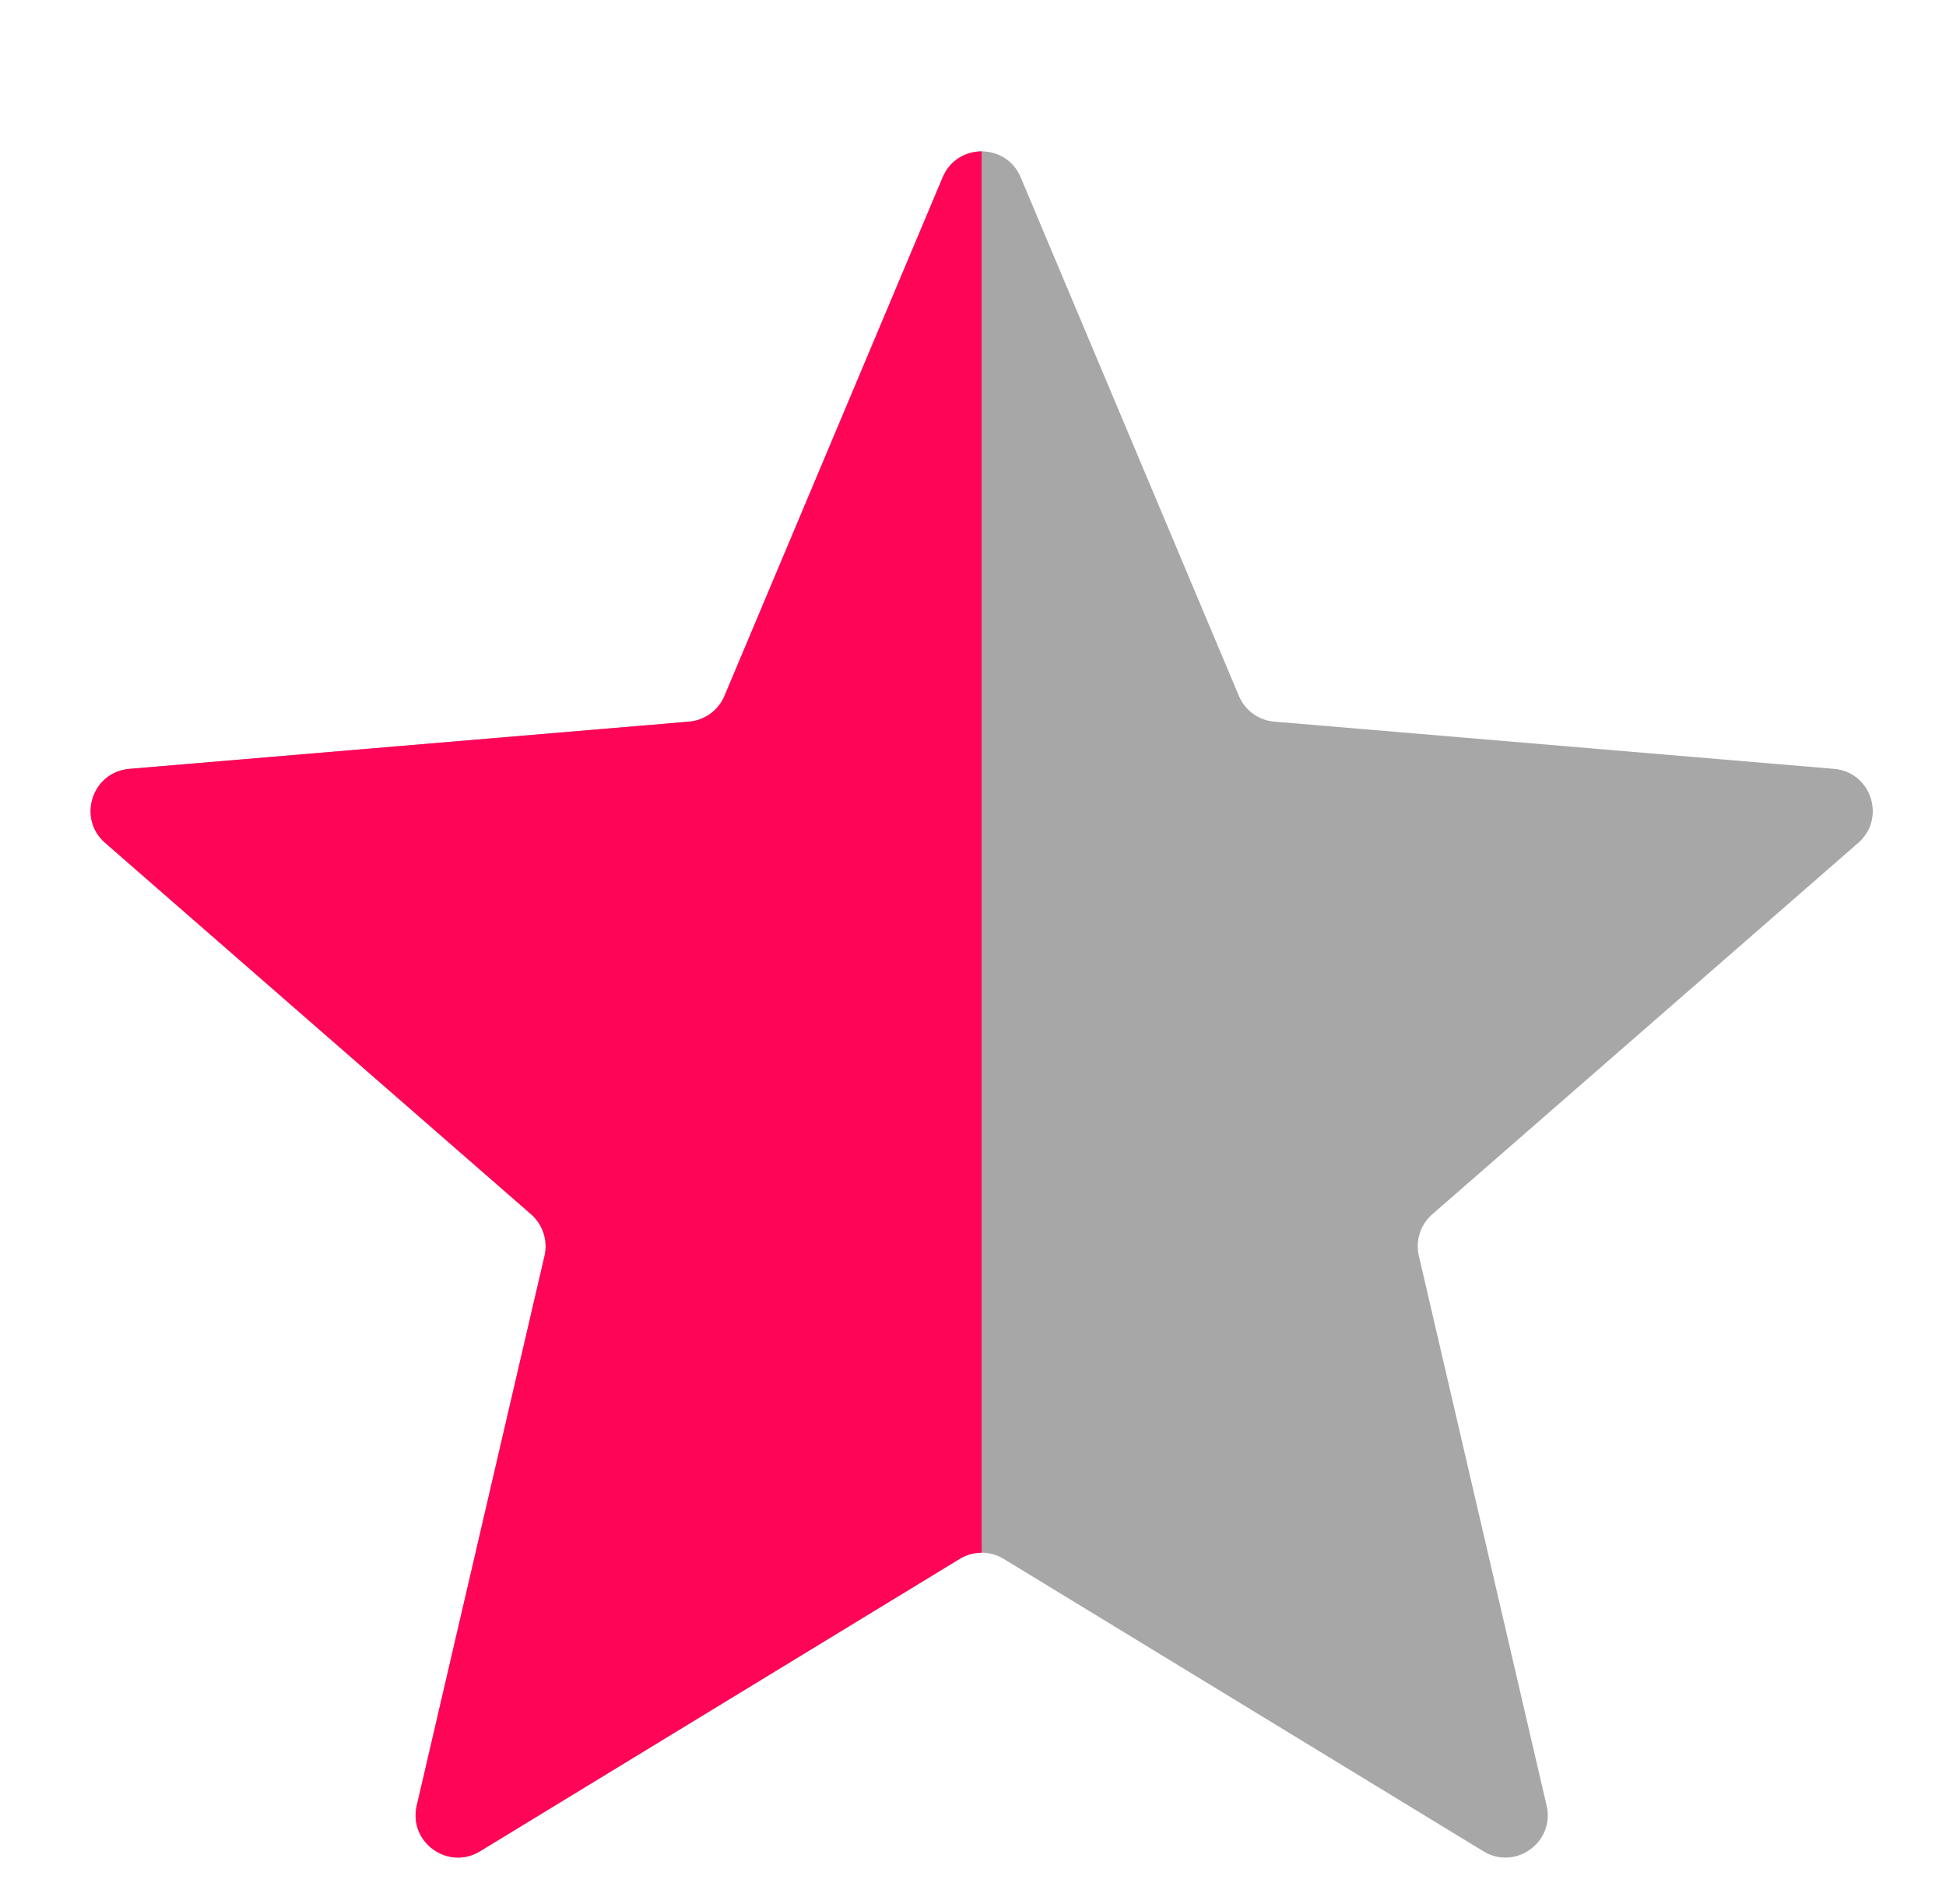<svg width="46" height="45" viewBox="0 0 46 45" fill="none" xmlns="http://www.w3.org/2000/svg">
<mask id="mask0_251_34577" style="mask-type:alpha" maskUnits="userSpaceOnUse" x="0" y="0" width="46" height="45">
<rect x="0.705" width="45" height="45" rx="1" fill="#D9D9D9"/>
</mask>
<g mask="url(#mask0_251_34577)">
<path d="M11.346 43.76C10.589 44.222 9.651 43.543 9.851 42.68L12.872 29.684C12.955 29.324 12.833 28.947 12.555 28.704L2.485 19.924C1.819 19.343 2.178 18.248 3.058 18.174L16.287 17.058C16.658 17.027 16.98 16.793 17.125 16.45L22.283 4.191C22.627 3.374 23.783 3.374 24.127 4.191L29.285 16.45C29.43 16.793 29.752 17.027 30.123 17.058L43.352 18.174C44.232 18.248 44.591 19.343 43.925 19.924L33.855 28.704C33.577 28.947 33.455 29.324 33.539 29.684L36.559 42.68C36.76 43.543 35.821 44.222 35.064 43.76L23.726 36.849C23.406 36.654 23.004 36.654 22.685 36.849L11.346 43.76Z" fill="#A7A7A7"/>
<path fill-rule="evenodd" clip-rule="evenodd" d="M23.205 3.578C22.83 3.578 22.455 3.782 22.283 4.191L17.125 16.45C16.98 16.793 16.658 17.027 16.287 17.058L3.058 18.174C2.178 18.248 1.819 19.343 2.485 19.924L12.555 28.704C12.833 28.947 12.955 29.324 12.872 29.684L9.851 42.68C9.651 43.544 10.589 44.222 11.346 43.761L22.685 36.849C22.844 36.752 23.025 36.703 23.205 36.703V3.578Z" fill="#FF0558"/>
</g>
</svg>
